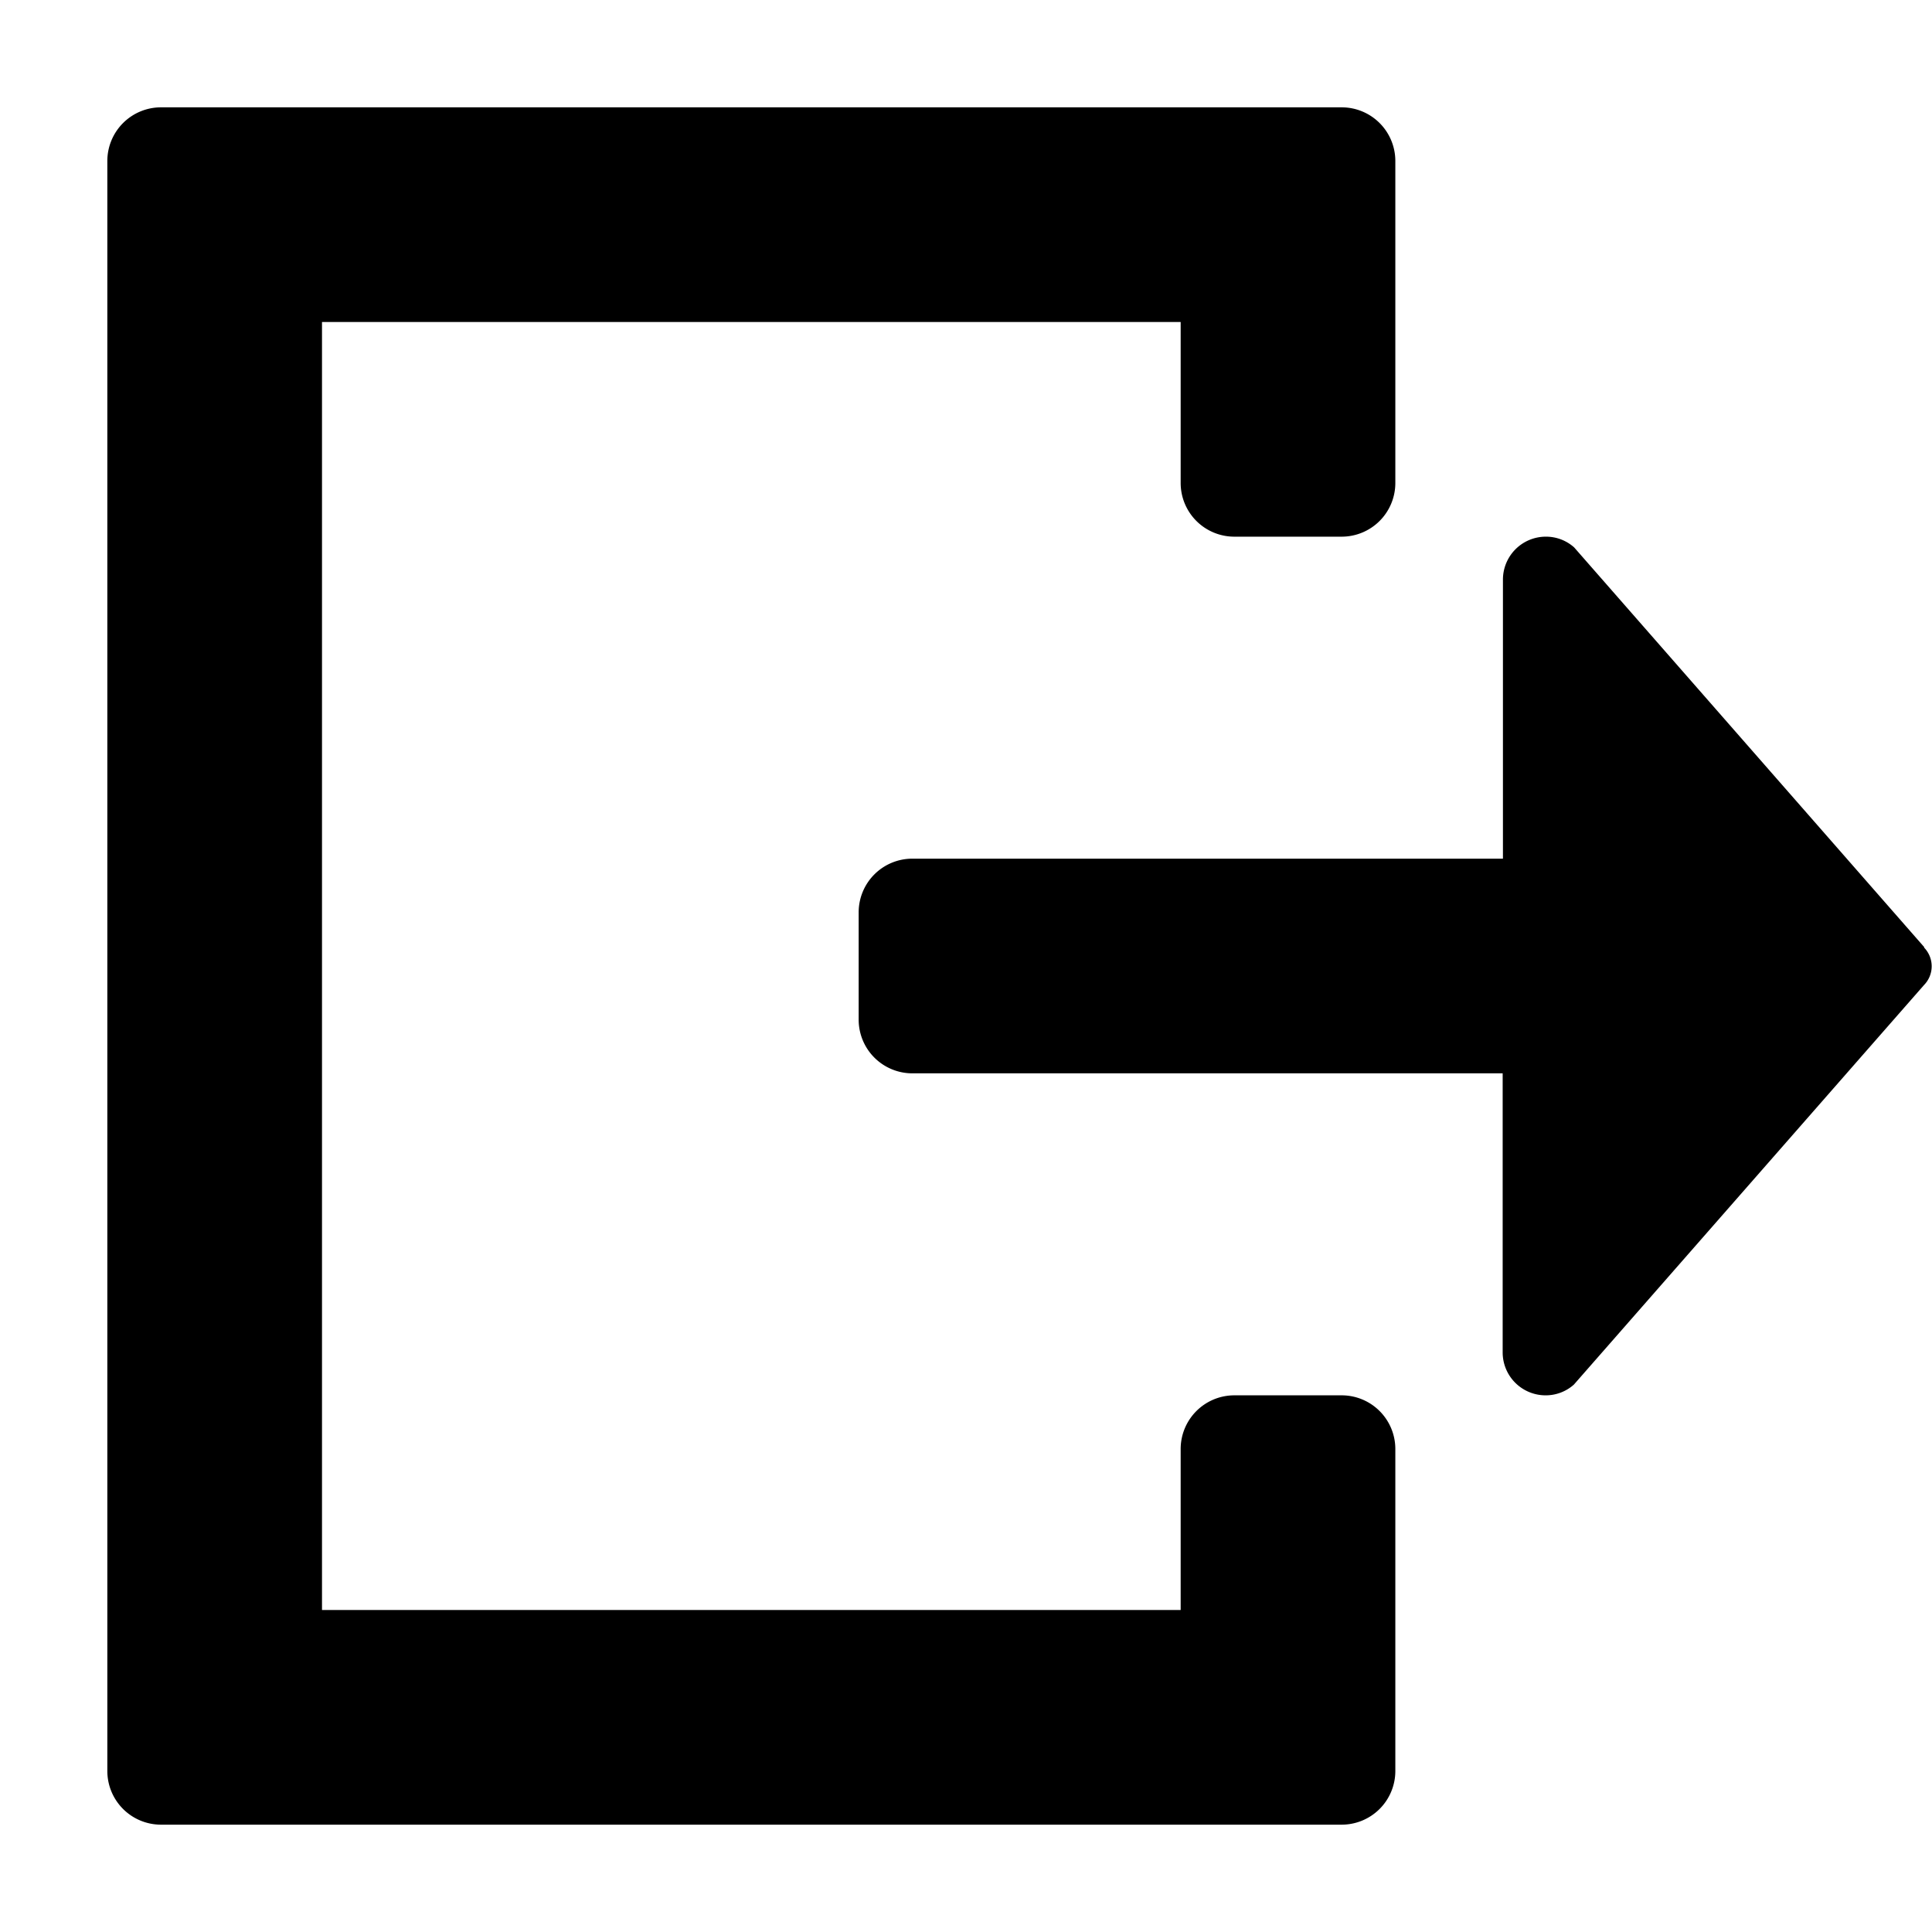 <svg xmlns="http://www.w3.org/2000/svg" height="36" viewBox="0 0 36 36" width="36"><path d="M25 26h-2a1 1 0 00-1 1v3H6V6h16v3a1 1 0 001 1h2a1 1 0 001-1V3a1 1 0 00-1-1H3a1 1 0 00-1 1v30a1 1 0 001 1h22a1 1 0 001-1v-6a1 1 0 00-1-1z"/><path d="M35.856 17.649L29.332 10.2a.787.787 0 00-.527-.2.8.8 0 00-.8.8V16H17a1 1 0 00-1 1v2a1 1 0 001 1h11v5.2a.8.8 0 00.8.8.787.787 0 00.527-.2l6.524-7.445a.5.5 0 000-.7z"/></svg>